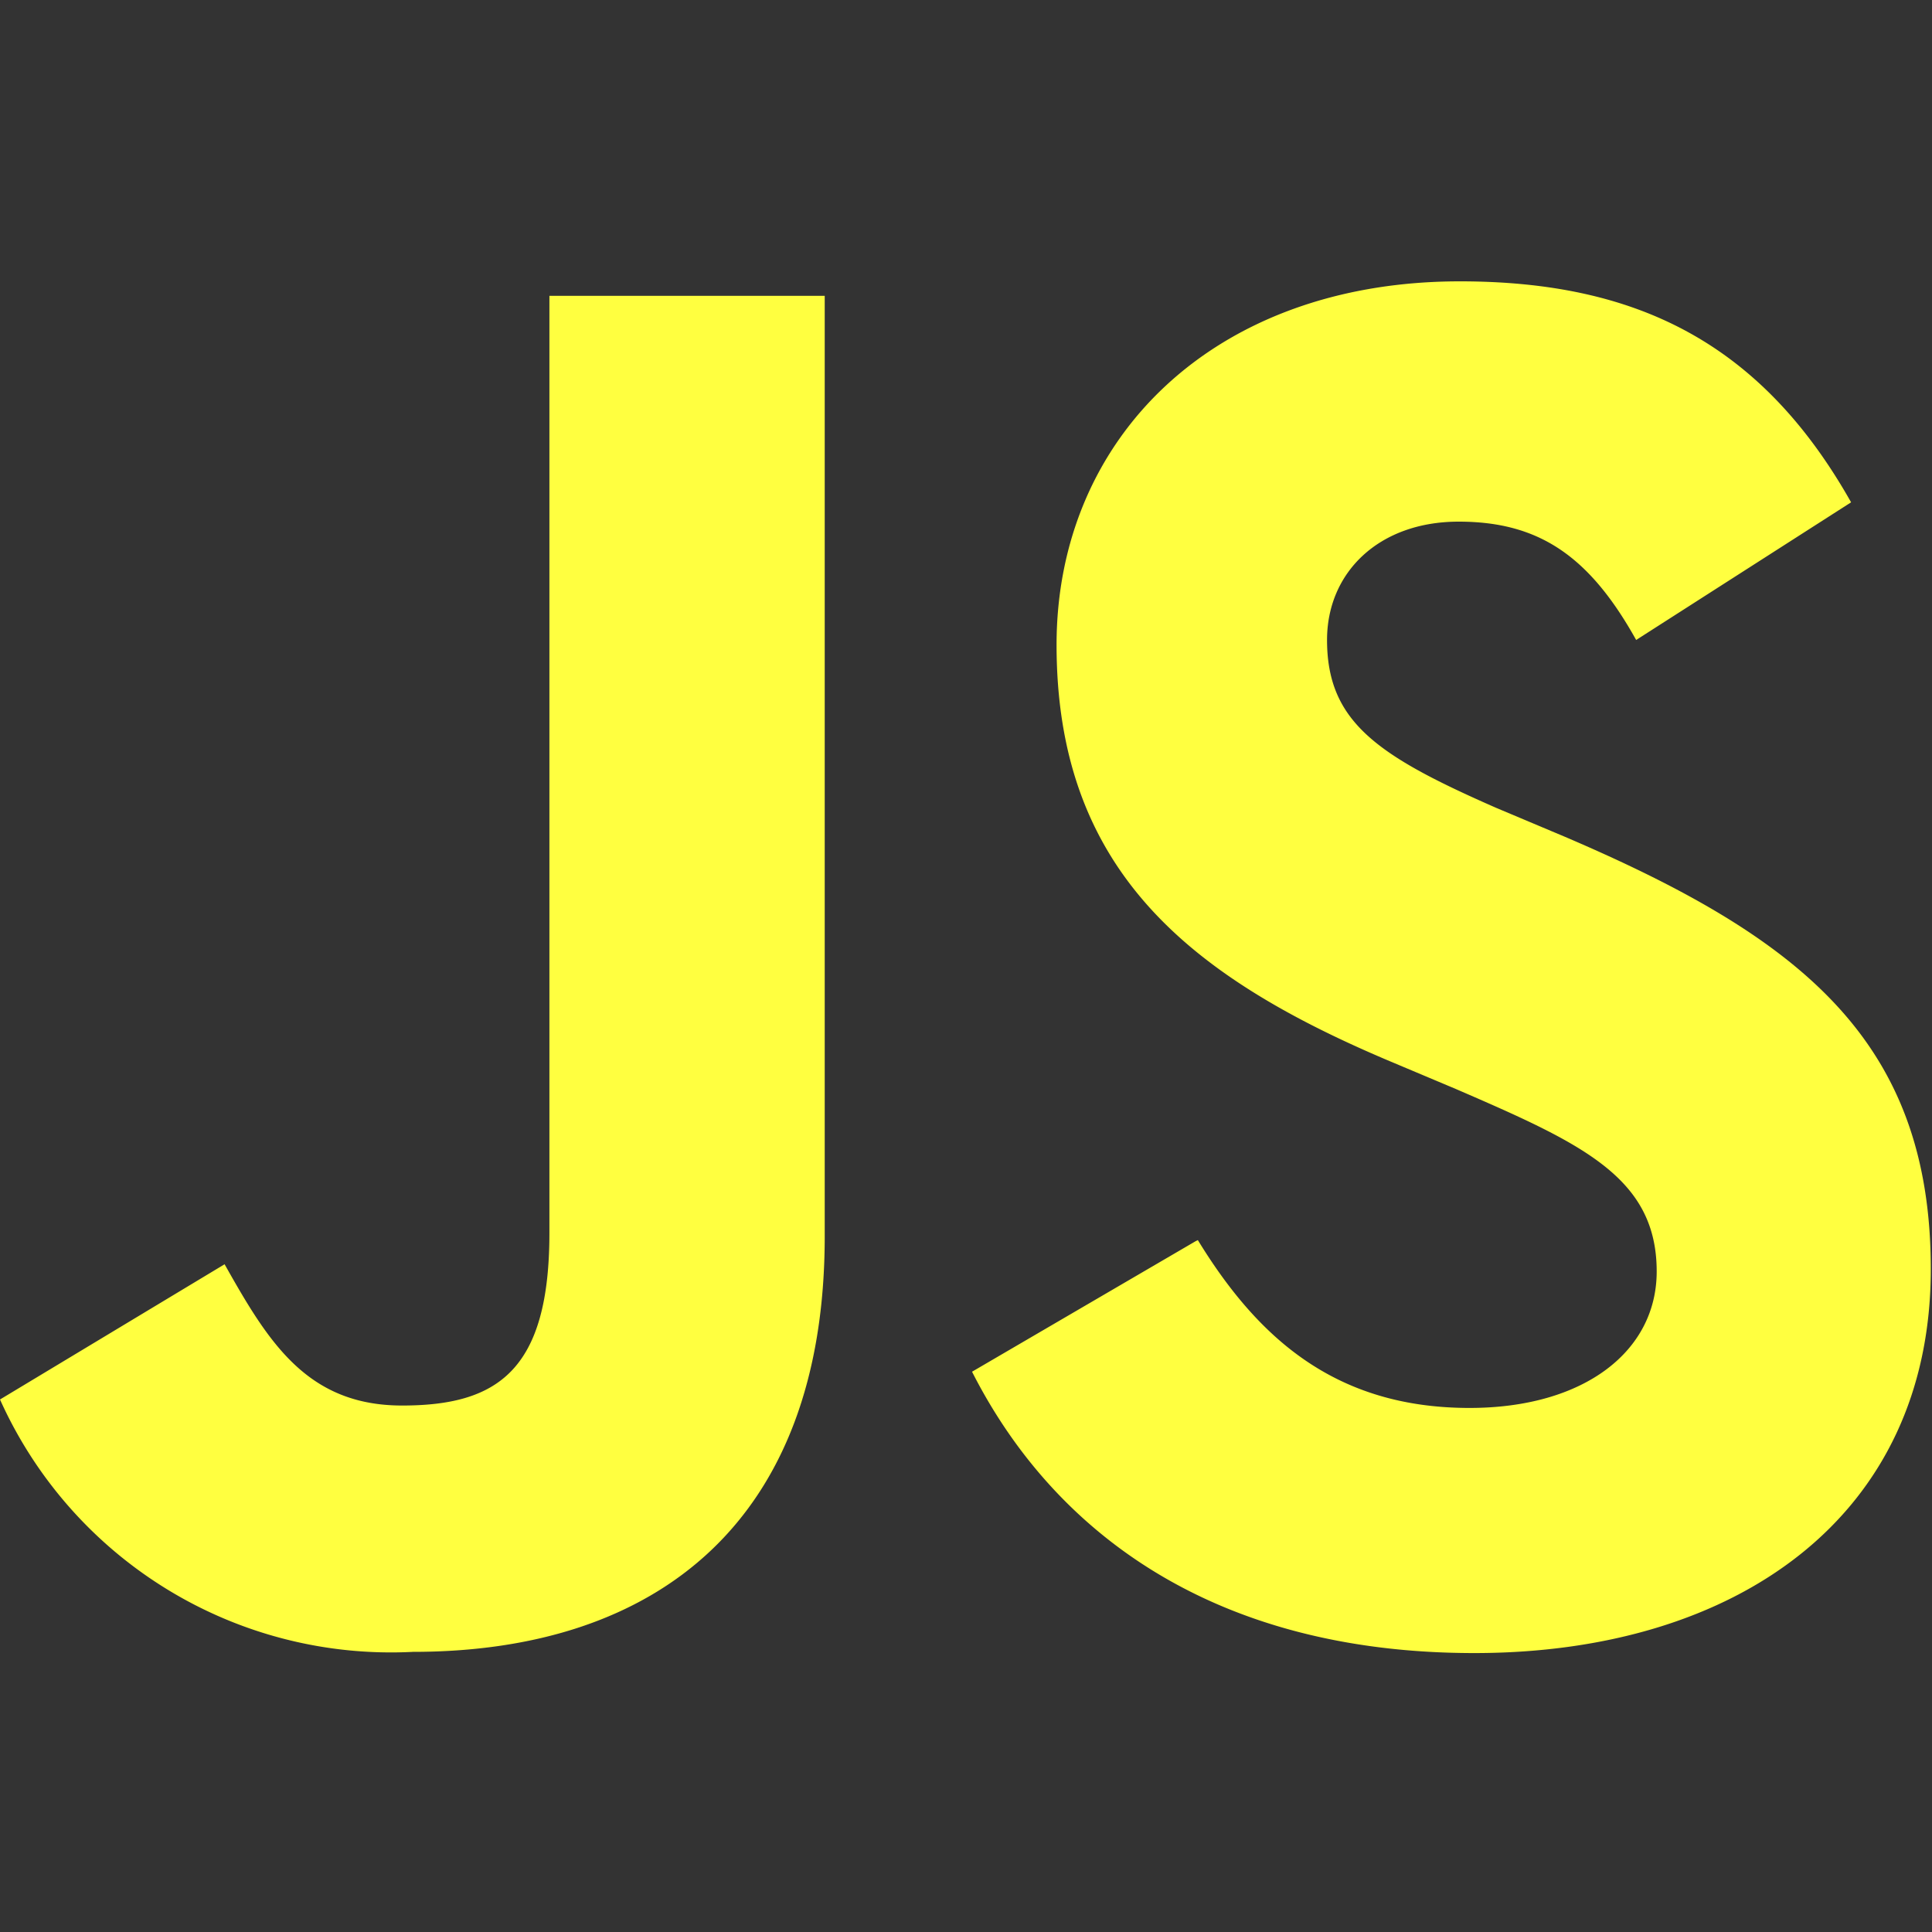 <svg xmlns="http://www.w3.org/2000/svg" viewBox="0 0 16 16"><rect x="0" y="0" width="16" height="16" fill="#333333" stroke="none"/><path fill="#ffff40" d="M9.92 10.27c.49.8 1.13 1.39 2.25 1.39.95 0 1.55-.47 1.55-1.13 0-.78-.62-1.06-1.66-1.51l-.57-.24c-1.65-.7-2.74-1.58-2.74-3.44 0-1.71 1.3-3.01 3.34-3.01 1.45 0 2.49.5 3.24 1.83L13.55 5.3c-.39-.7-.81-.98-1.47-.98s-1.09.42-1.09.98c0 .68.42.96 1.4 1.39l.57.24c1.94.83 3.03 1.68 3.03 3.58 0 2.05-1.61 3.18-3.78 3.18s-3.49-1.01-4.16-2.33l1.85-1.08Zm-8.06.2c.36.64.68 1.17 1.47 1.17s1.22-.29 1.22-1.43V2.45h2.28v7.79c0 2.36-1.39 3.44-3.41 3.44A3.55 3.55 0 0 1 0 11.59z"/></svg>